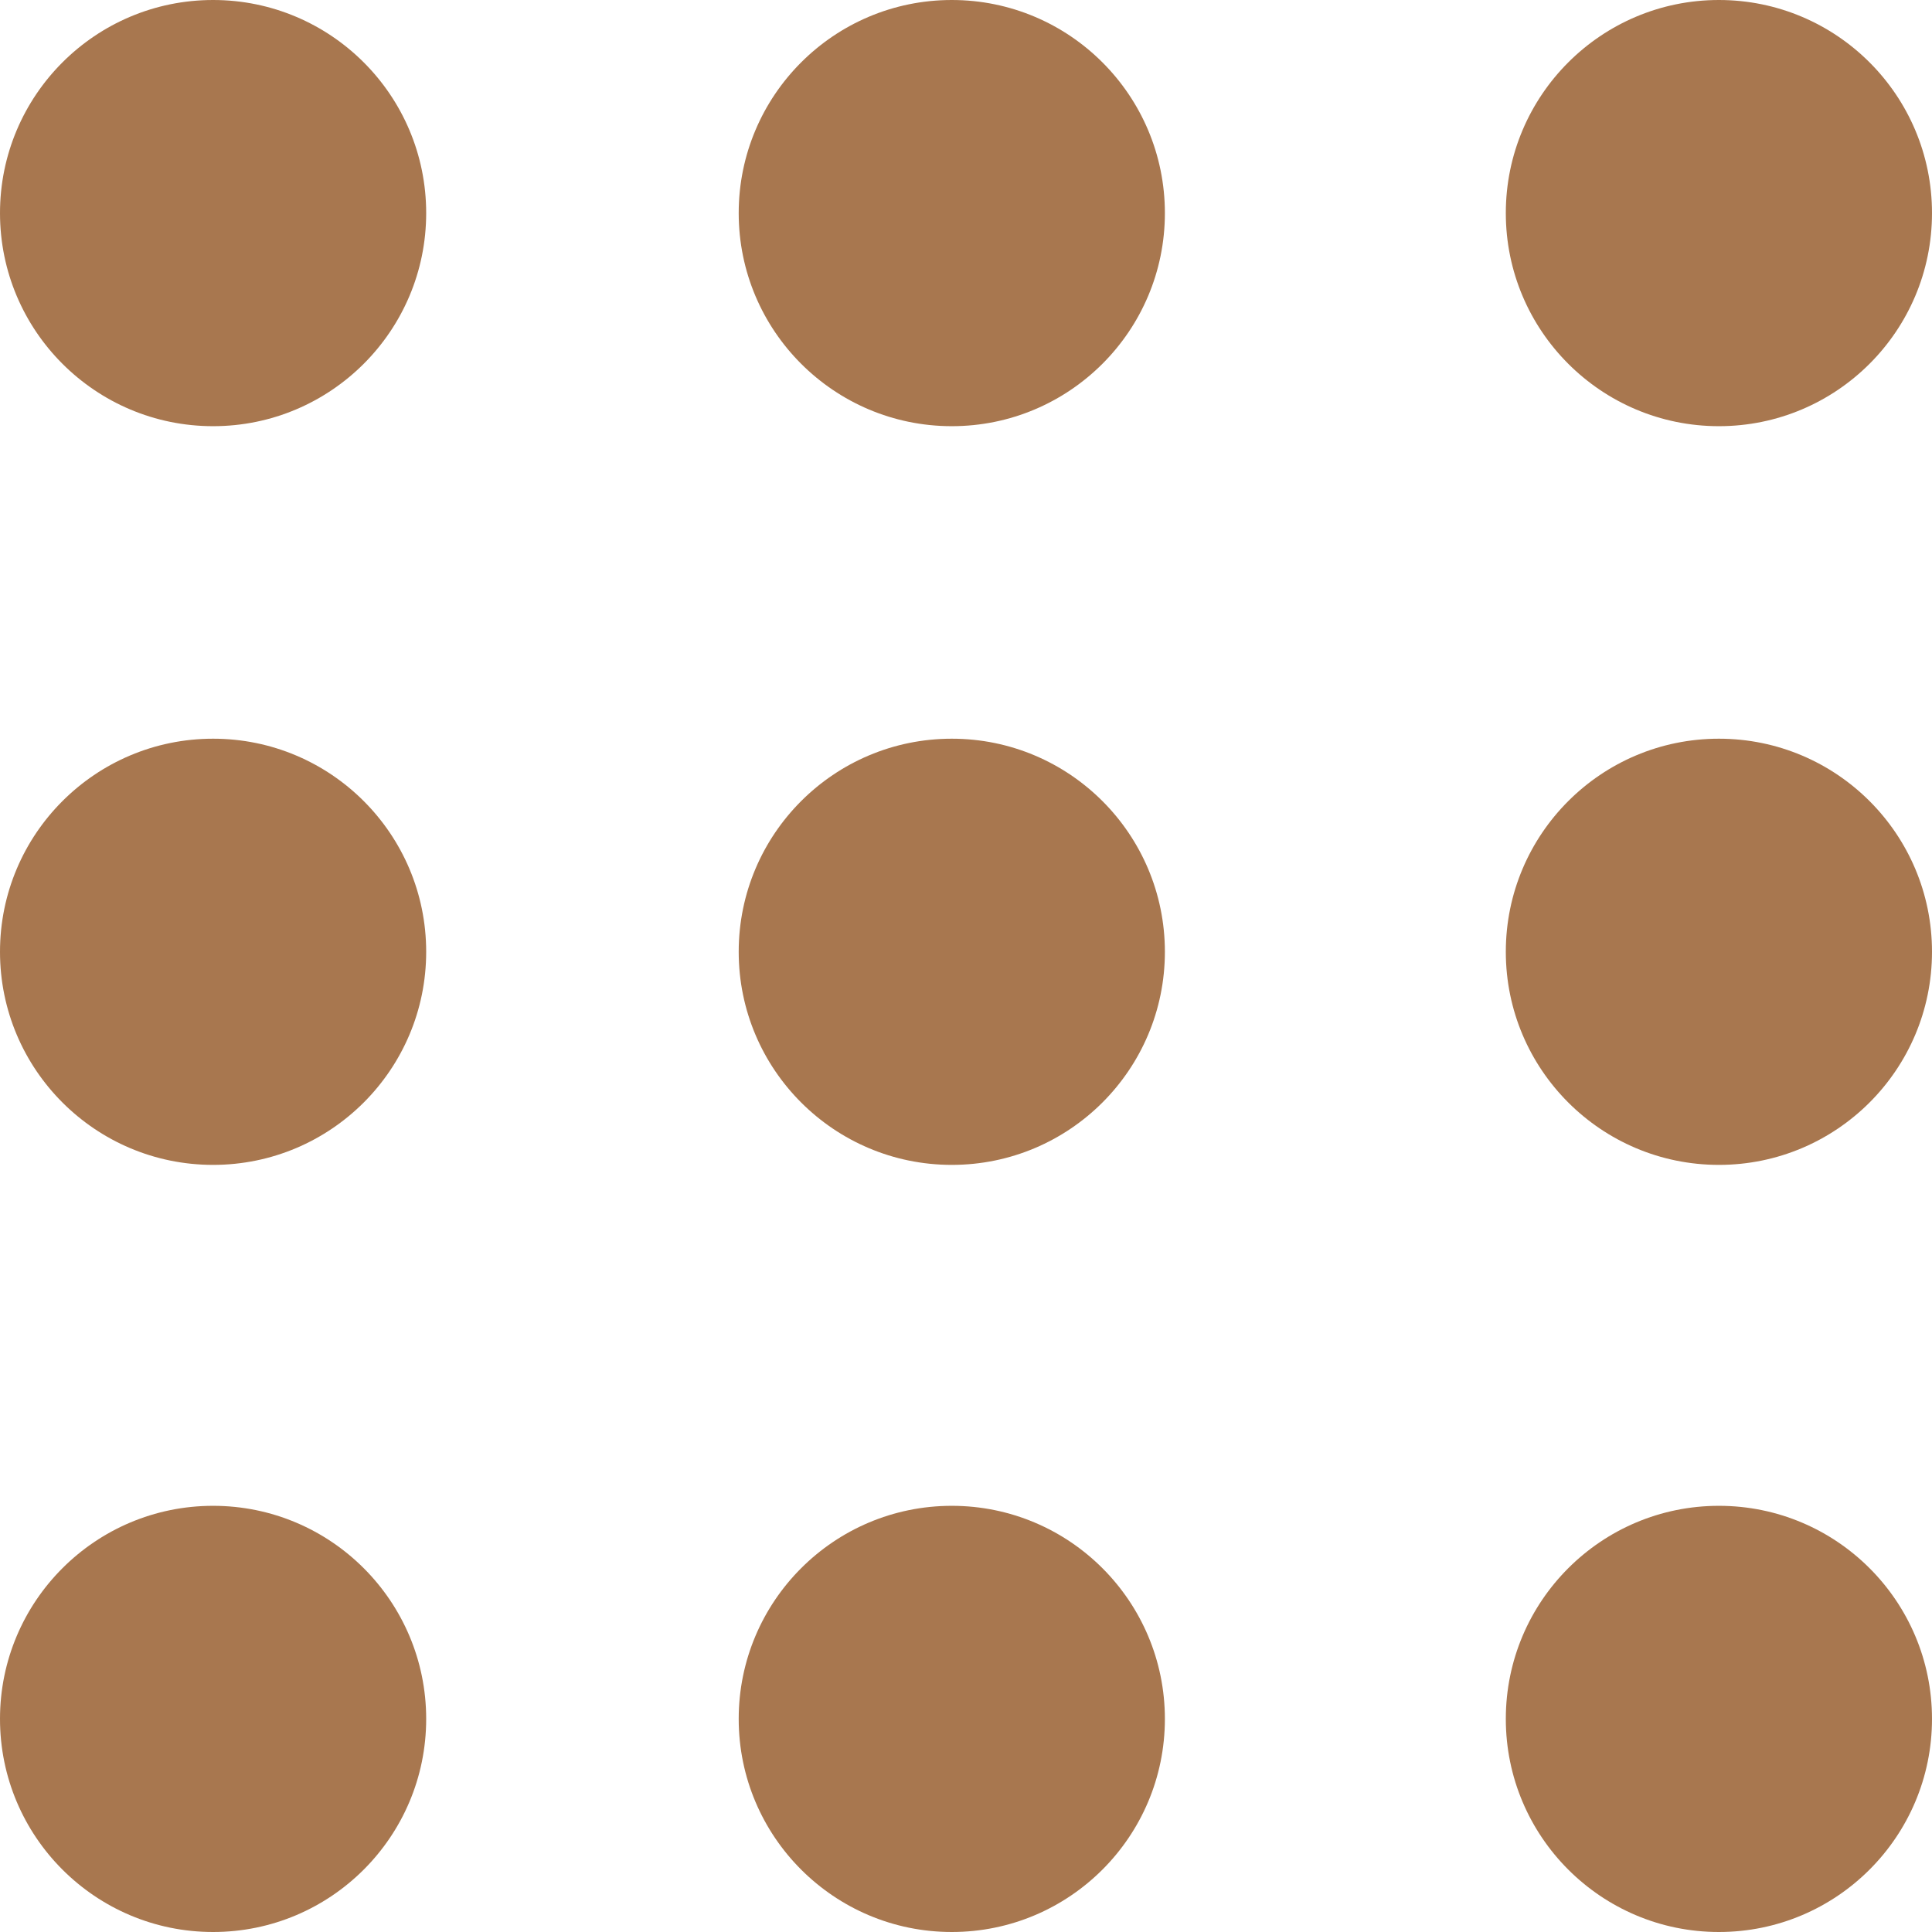 <?xml version="1.0" encoding="UTF-8"?>
<svg width="108px" height="108px" viewBox="0 0 108 108" version="1.1" xmlns="http://www.w3.org/2000/svg" xmlns:xlink="http://www.w3.org/1999/xlink">
    <!-- Generator: sketchtool 52.6 (67491) - http://www.bohemiancoding.com/sketch -->
    <title>C0AC76F9-BF3C-4AAB-A80A-1759686C8D01@1x</title>
    <desc>Created with sketchtool.</desc>
    <g id="Homepage" stroke="none" stroke-width="1" fill="none" fill-rule="evenodd">
        <g id="Thuso-web-home-v1" transform="translate(-1246, -2138)" fill="#A8774F">
            <g id="our-funds" transform="translate(0, 1494)">
                <g id="thuso-pattern-dots" transform="translate(1246, 644)">
                    <path d="M108,11.912 C108,18.49 102.668,23.824 96.088,23.824 C89.51,23.824 84.176,18.49 84.176,11.912 C84.176,5.334 89.51,0 96.088,0 C102.668,0 108,5.334 108,11.912" id="Fill-1"></path>
                    <path d="M108,53.206 C108,59.785 102.668,65.118 96.088,65.118 C89.51,65.118 84.176,59.785 84.176,53.206 C84.176,46.628 89.51,41.294 96.088,41.294 C102.668,41.294 108,46.628 108,53.206" id="Fill-3"></path>
                    <path d="M108,96.088 C108,102.666 102.668,108 96.088,108 C89.51,108 84.176,102.666 84.176,96.088 C84.176,89.51 89.51,84.176 96.088,84.176 C102.668,84.176 108,89.51 108,96.088" id="Fill-5"></path>
                    <path d="M65.118,11.912 C65.118,18.49 59.785,23.824 53.206,23.824 C46.628,23.824 41.294,18.49 41.294,11.912 C41.294,5.334 46.628,0 53.206,0 C59.785,0 65.118,5.334 65.118,11.912" id="Fill-7"></path>
                    <path d="M65.118,53.206 C65.118,59.785 59.785,65.118 53.206,65.118 C46.628,65.118 41.294,59.785 41.294,53.206 C41.294,46.628 46.628,41.294 53.206,41.294 C59.785,41.294 65.118,46.628 65.118,53.206" id="Fill-9"></path>
                    <path d="M65.118,96.088 C65.118,102.666 59.785,108 53.206,108 C46.628,108 41.294,102.666 41.294,96.088 C41.294,89.51 46.628,84.176 53.206,84.176 C59.785,84.176 65.118,89.51 65.118,96.088" id="Fill-11"></path>
                    <path d="M23.824,11.912 C23.824,18.49 18.491,23.824 11.912,23.824 C5.334,23.824 0,18.49 0,11.912 C0,5.334 5.334,0 11.912,0 C18.491,0 23.824,5.334 23.824,11.912" id="Fill-13"></path>
                    <path d="M23.824,53.206 C23.824,59.785 18.491,65.118 11.912,65.118 C5.334,65.118 0,59.785 0,53.206 C0,46.628 5.334,41.294 11.912,41.294 C18.491,41.294 23.824,46.628 23.824,53.206" id="Fill-15"></path>
                    <path d="M23.824,96.088 C23.824,102.666 18.491,108 11.912,108 C5.334,108 0,102.666 0,96.088 C0,89.51 5.334,84.176 11.912,84.176 C18.491,84.176 23.824,89.51 23.824,96.088" id="Fill-17"></path>
                </g>
            </g>
        </g>
    </g>
</svg>